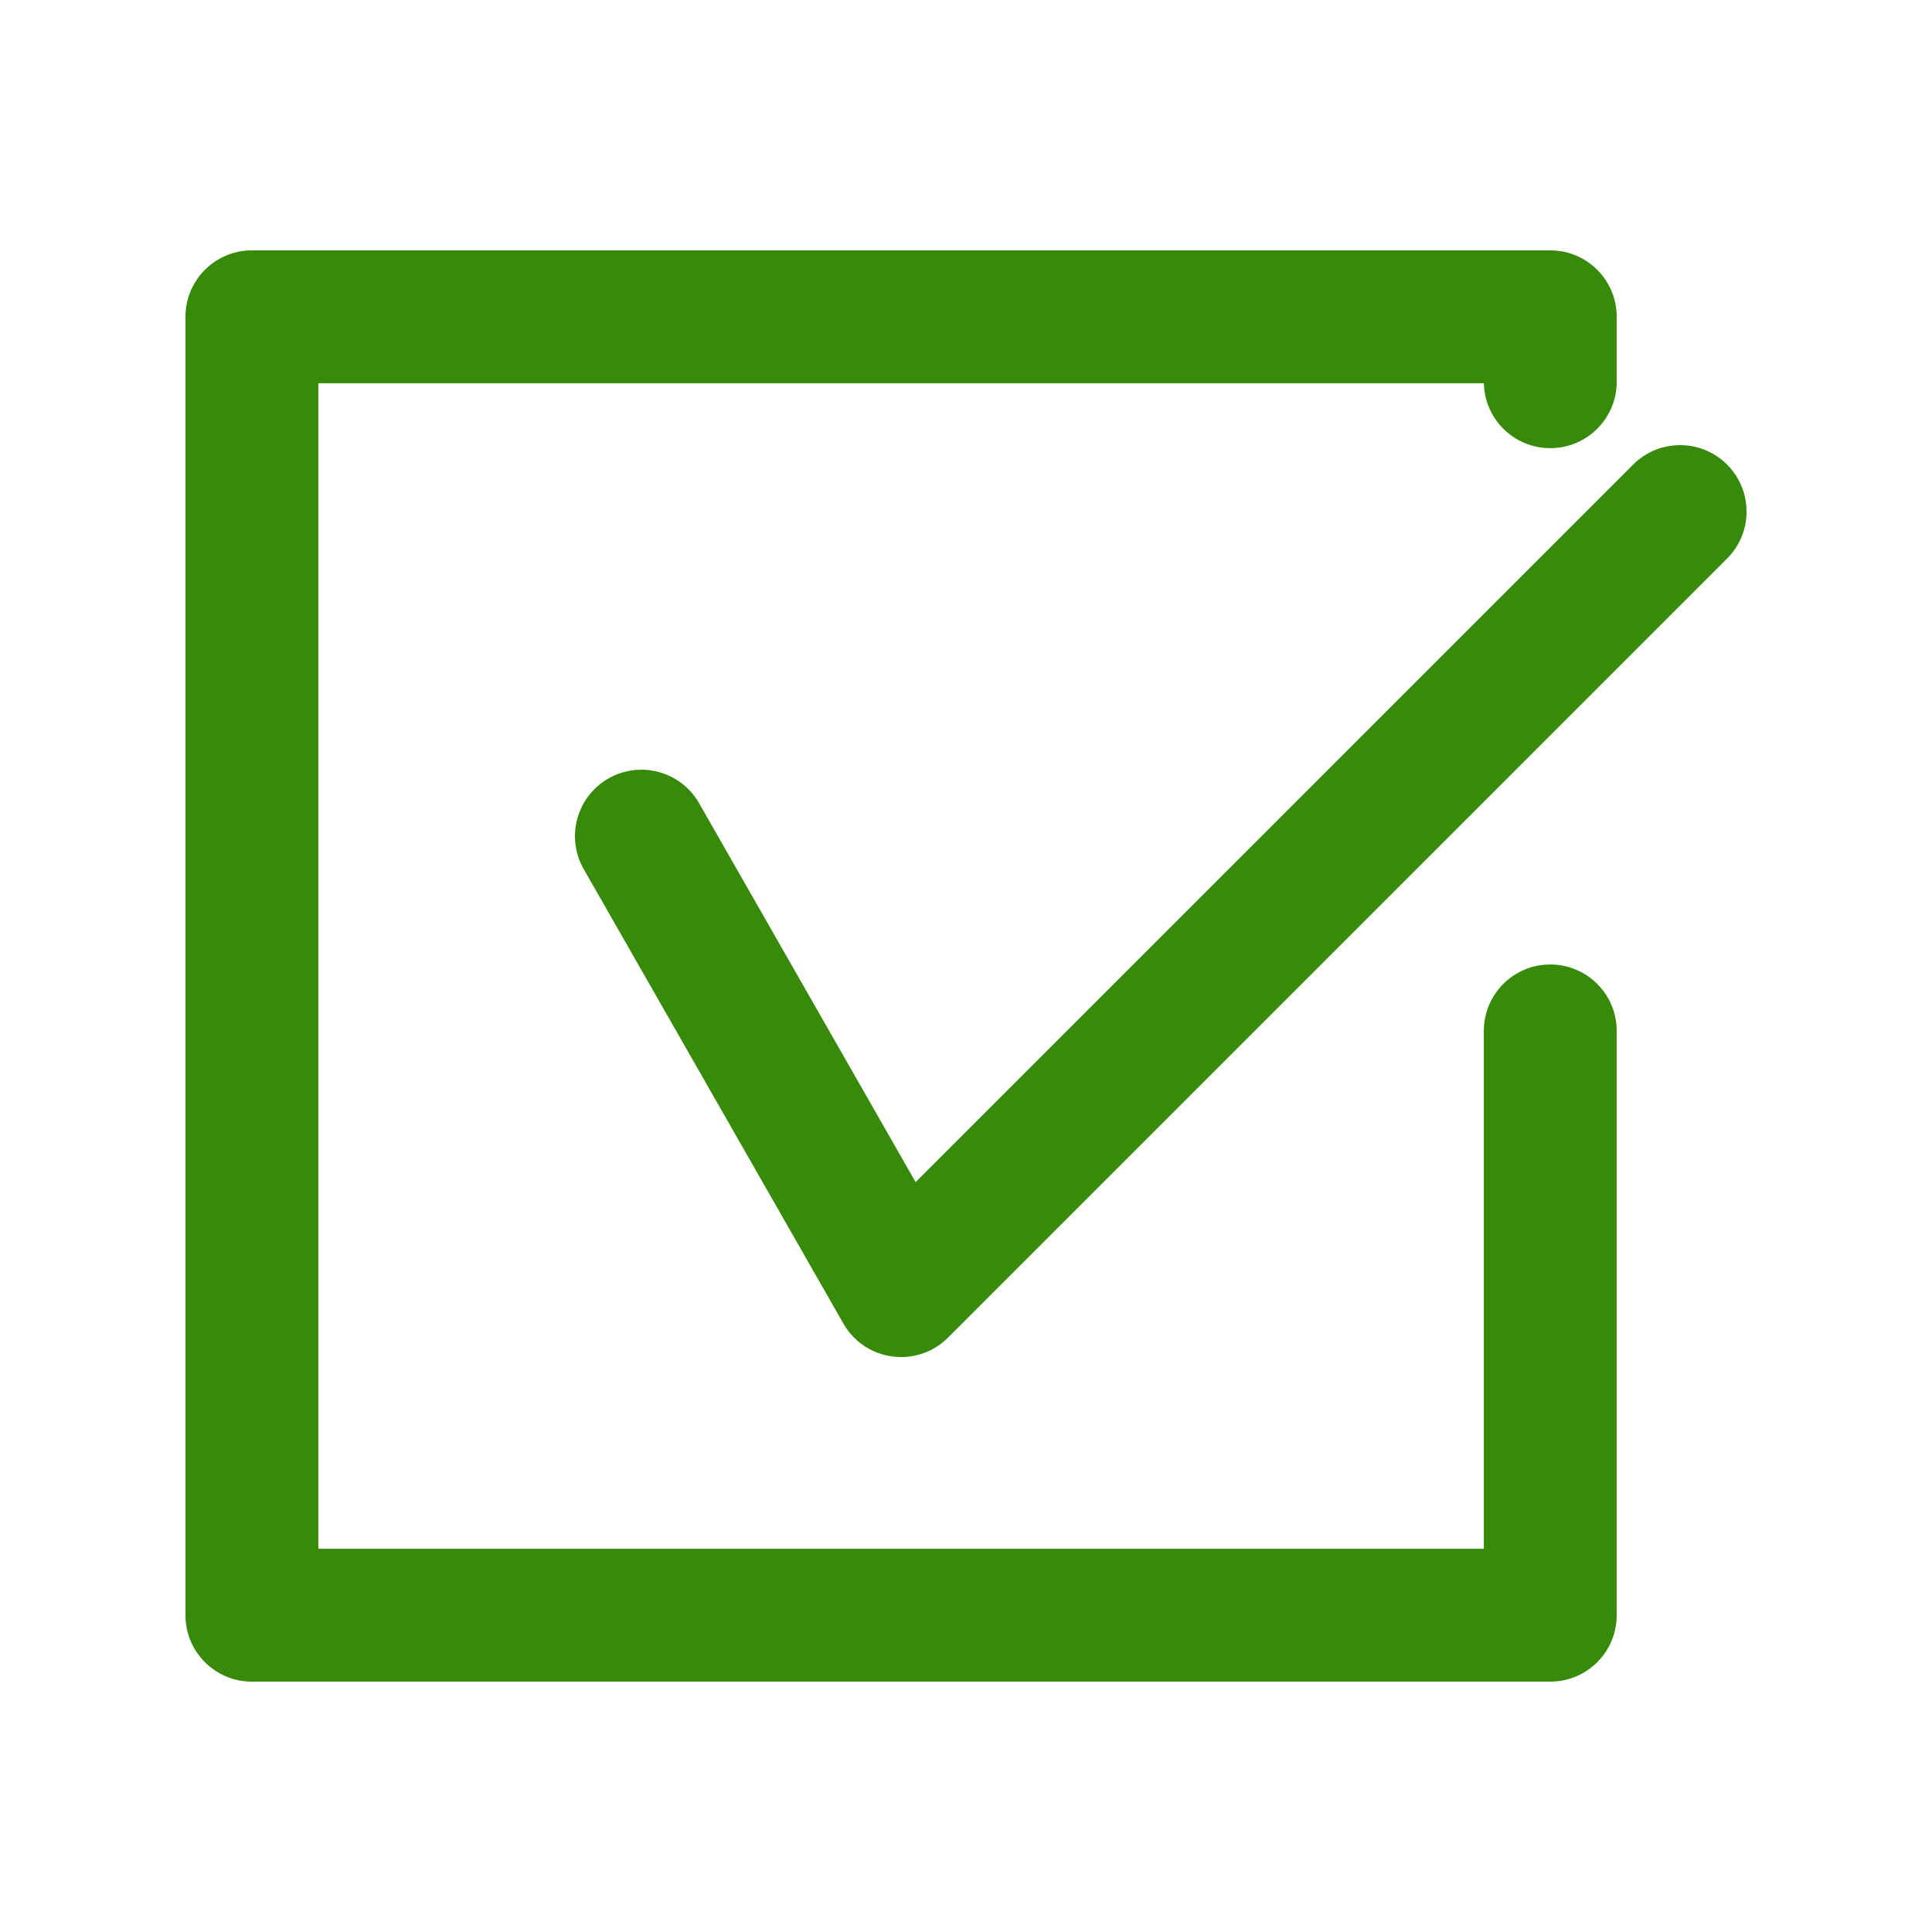 <!DOCTYPE svg PUBLIC "-//W3C//DTD SVG 1.1//EN" "http://www.w3.org/Graphics/SVG/1.1/DTD/svg11.dtd">
<!-- Uploaded to: SVG Repo, www.svgrepo.com, Transformed by: SVG Repo Mixer Tools -->
<svg fill="#378a0a" height="64px" width="64px" version="1.1" id="Layer_1" xmlns="http://www.w3.org/2000/svg" xmlns:xlink="http://www.w3.org/1999/xlink" viewBox="-61.44 -61.44 634.88 634.88" xml:space="preserve" stroke="#378a0a">
<g id="SVGRepo_bgCarrier" stroke-width="0"/>
<g id="SVGRepo_tracerCarrier" stroke-linecap="round" stroke-linejoin="round"/>
<g id="SVGRepo_iconCarrier"> <g> <g> <g> <path d="M448,256c-11.782,0-21.333,9.551-21.333,21.333V448h-384V64h384c0,11.782,9.551,21.333,21.333,21.333 c11.782,0,21.333-9.551,21.333-21.333V42.667c0-11.782-9.551-21.333-21.333-21.333H21.333C9.551,21.333,0,30.885,0,42.667 v426.667c0,11.782,9.551,21.333,21.333,21.333H448c11.782,0,21.333-9.551,21.333-21.333v-192 C469.333,265.551,459.782,256,448,256z"/> <path d="M505.752,91.582c-8.331-8.331-21.839-8.331-30.17,0l-236.25,236.25l-71.476-125.083 c-5.846-10.23-18.877-13.784-29.107-7.938c-10.23,5.846-13.784,18.877-7.938,29.107l85.333,149.333 c6.979,12.213,23.661,14.447,33.607,4.501l256-256C514.083,113.42,514.083,99.913,505.752,91.582z"/> </g> </g> </g> </g>
</svg>